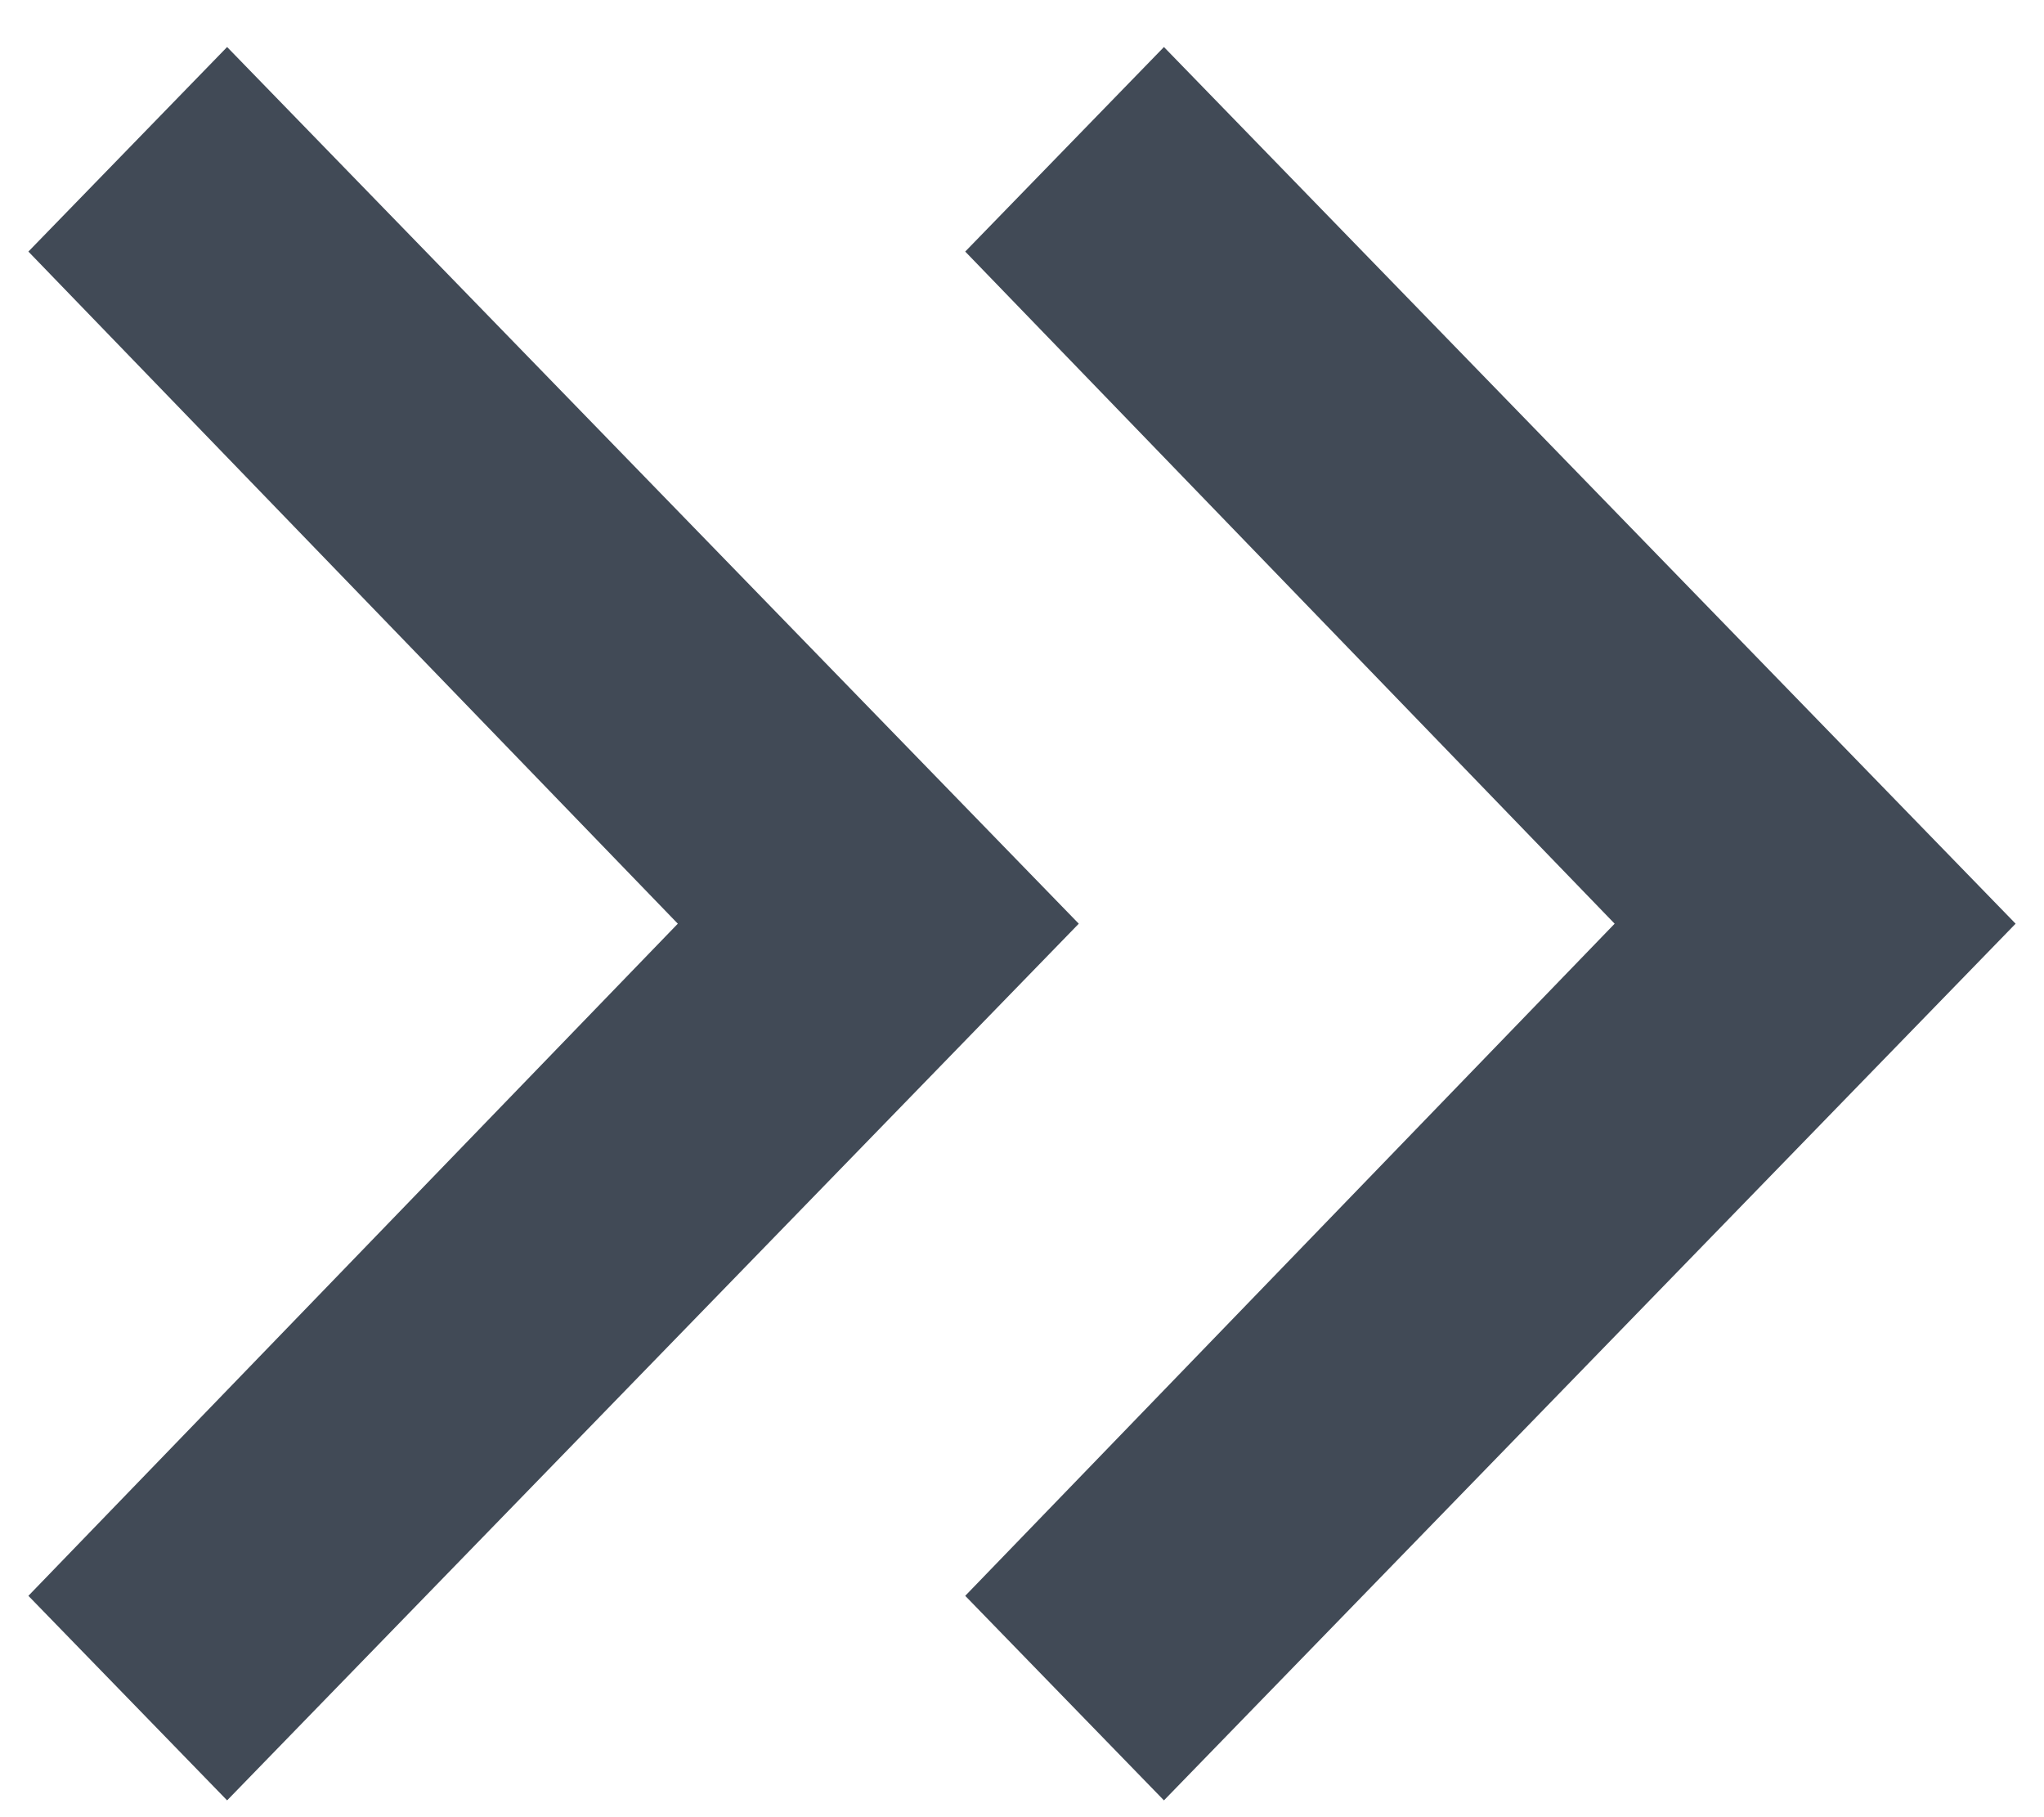 <svg width="18" height="16" viewBox="0 0 18 16" fill="none" xmlns="http://www.w3.org/2000/svg">
<path d="M5.969 8.133L0.25 2.215L2 0.414L9.5 8.133L2 15.852L0.25 14.051L5.969 8.133ZM14.219 8.133L8.5 2.215L10.25 0.414L17.75 8.133L10.25 15.852L8.5 14.051L14.219 8.133Z" fill="#414A56"/>
</svg>
